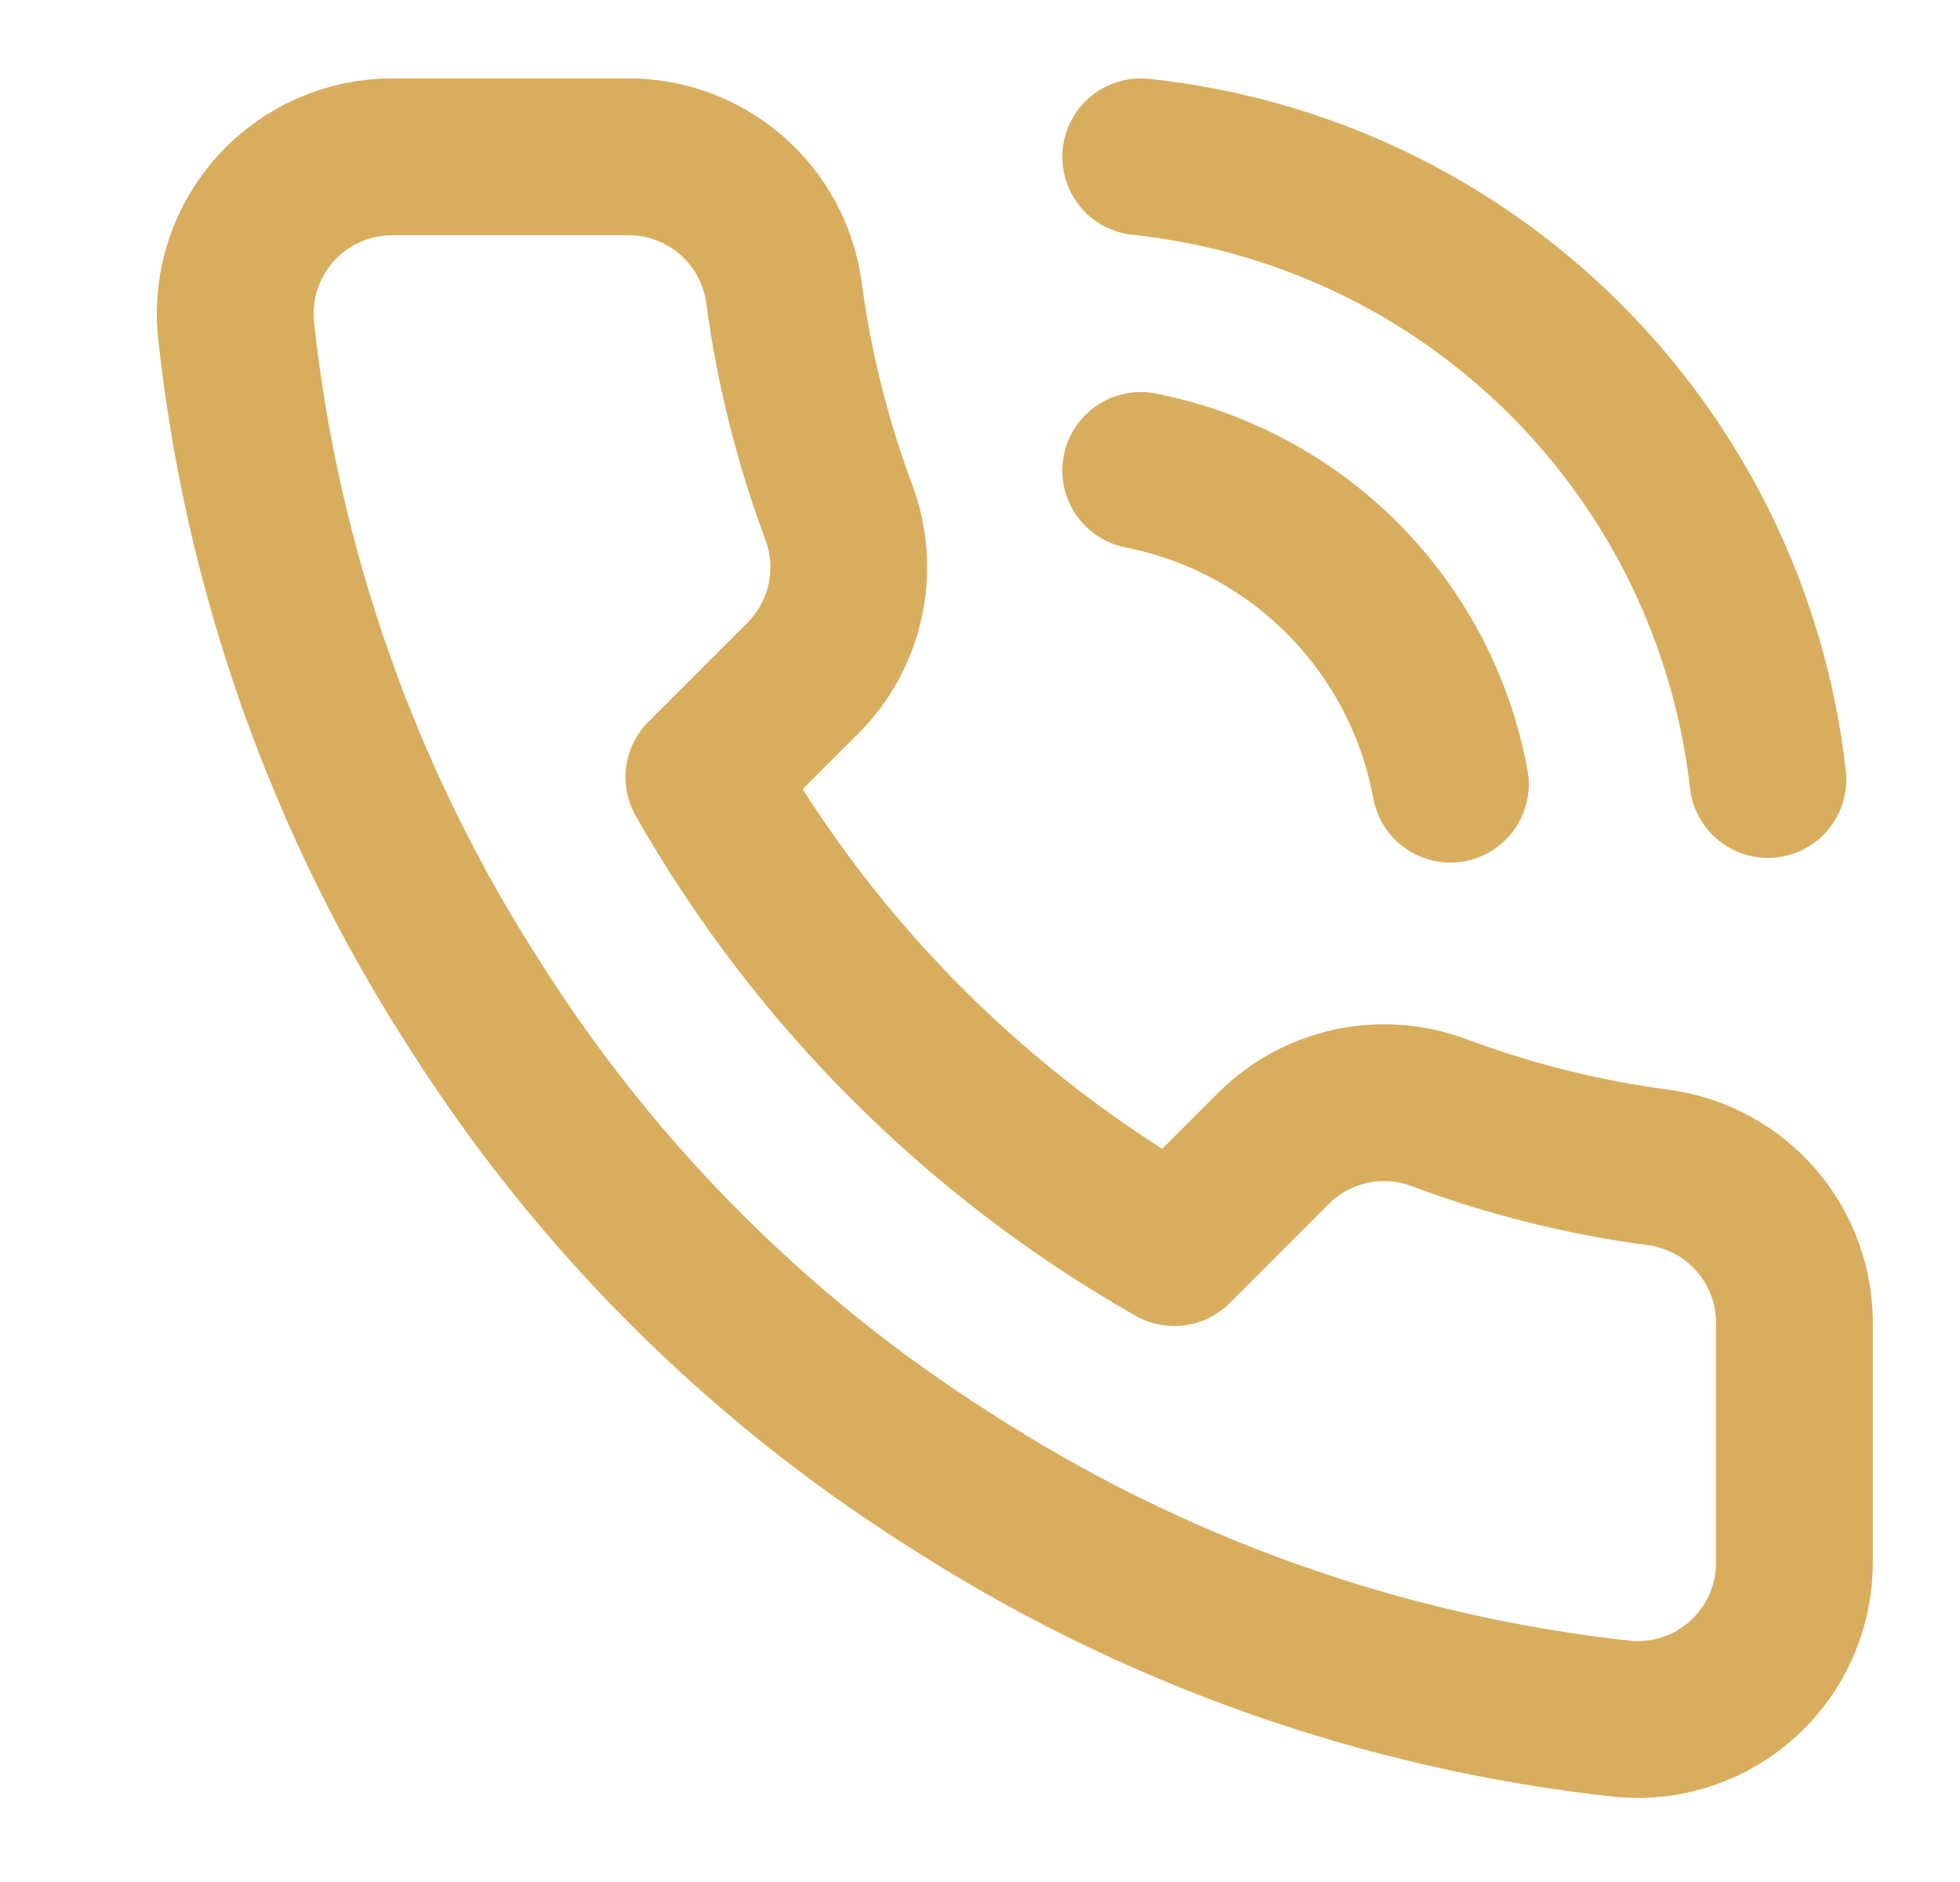 <svg width="25" height="24" viewBox="0 0 25 24" fill="none" xmlns="http://www.w3.org/2000/svg">
<path d="M22.888 16.92V19.92C22.889 20.199 22.832 20.474 22.721 20.729C22.609 20.985 22.445 21.214 22.24 21.402C22.035 21.59 21.793 21.734 21.529 21.823C21.265 21.912 20.985 21.945 20.708 21.92C17.631 21.586 14.675 20.534 12.078 18.85C9.662 17.315 7.613 15.266 6.078 12.85C4.388 10.241 3.336 7.271 3.008 4.18C2.983 3.904 3.016 3.625 3.105 3.362C3.193 3.099 3.336 2.857 3.523 2.652C3.71 2.447 3.938 2.283 4.192 2.171C4.446 2.058 4.72 2 4.998 2H7.998C8.483 1.995 8.954 2.167 9.322 2.484C9.69 2.8 9.93 3.24 9.998 3.72C10.125 4.68 10.36 5.623 10.698 6.53C10.833 6.888 10.862 7.277 10.782 7.651C10.702 8.025 10.517 8.368 10.248 8.64L8.978 9.91C10.402 12.414 12.475 14.486 14.978 15.91L16.248 14.64C16.52 14.371 16.863 14.186 17.237 14.106C17.611 14.026 18 14.056 18.358 14.19C19.265 14.529 20.208 14.764 21.168 14.89C21.654 14.959 22.098 15.203 22.415 15.578C22.732 15.952 22.9 16.43 22.888 16.92Z" stroke="#D8AE5E" stroke-width="2" stroke-linecap="round" stroke-linejoin="round"/>
<path d="M14.55 2C16.588 2.215 18.492 3.119 19.947 4.563C21.402 6.006 22.32 7.903 22.55 9.94" stroke="#D8AE5E" stroke-width="2" stroke-linecap="round" stroke-linejoin="round"/>
<path d="M14.55 6C15.534 6.194 16.436 6.679 17.14 7.392C17.845 8.106 18.318 9.014 18.5 10" stroke="#D8AE5E" stroke-width="2" stroke-linecap="round" stroke-linejoin="round"/>
</svg>
